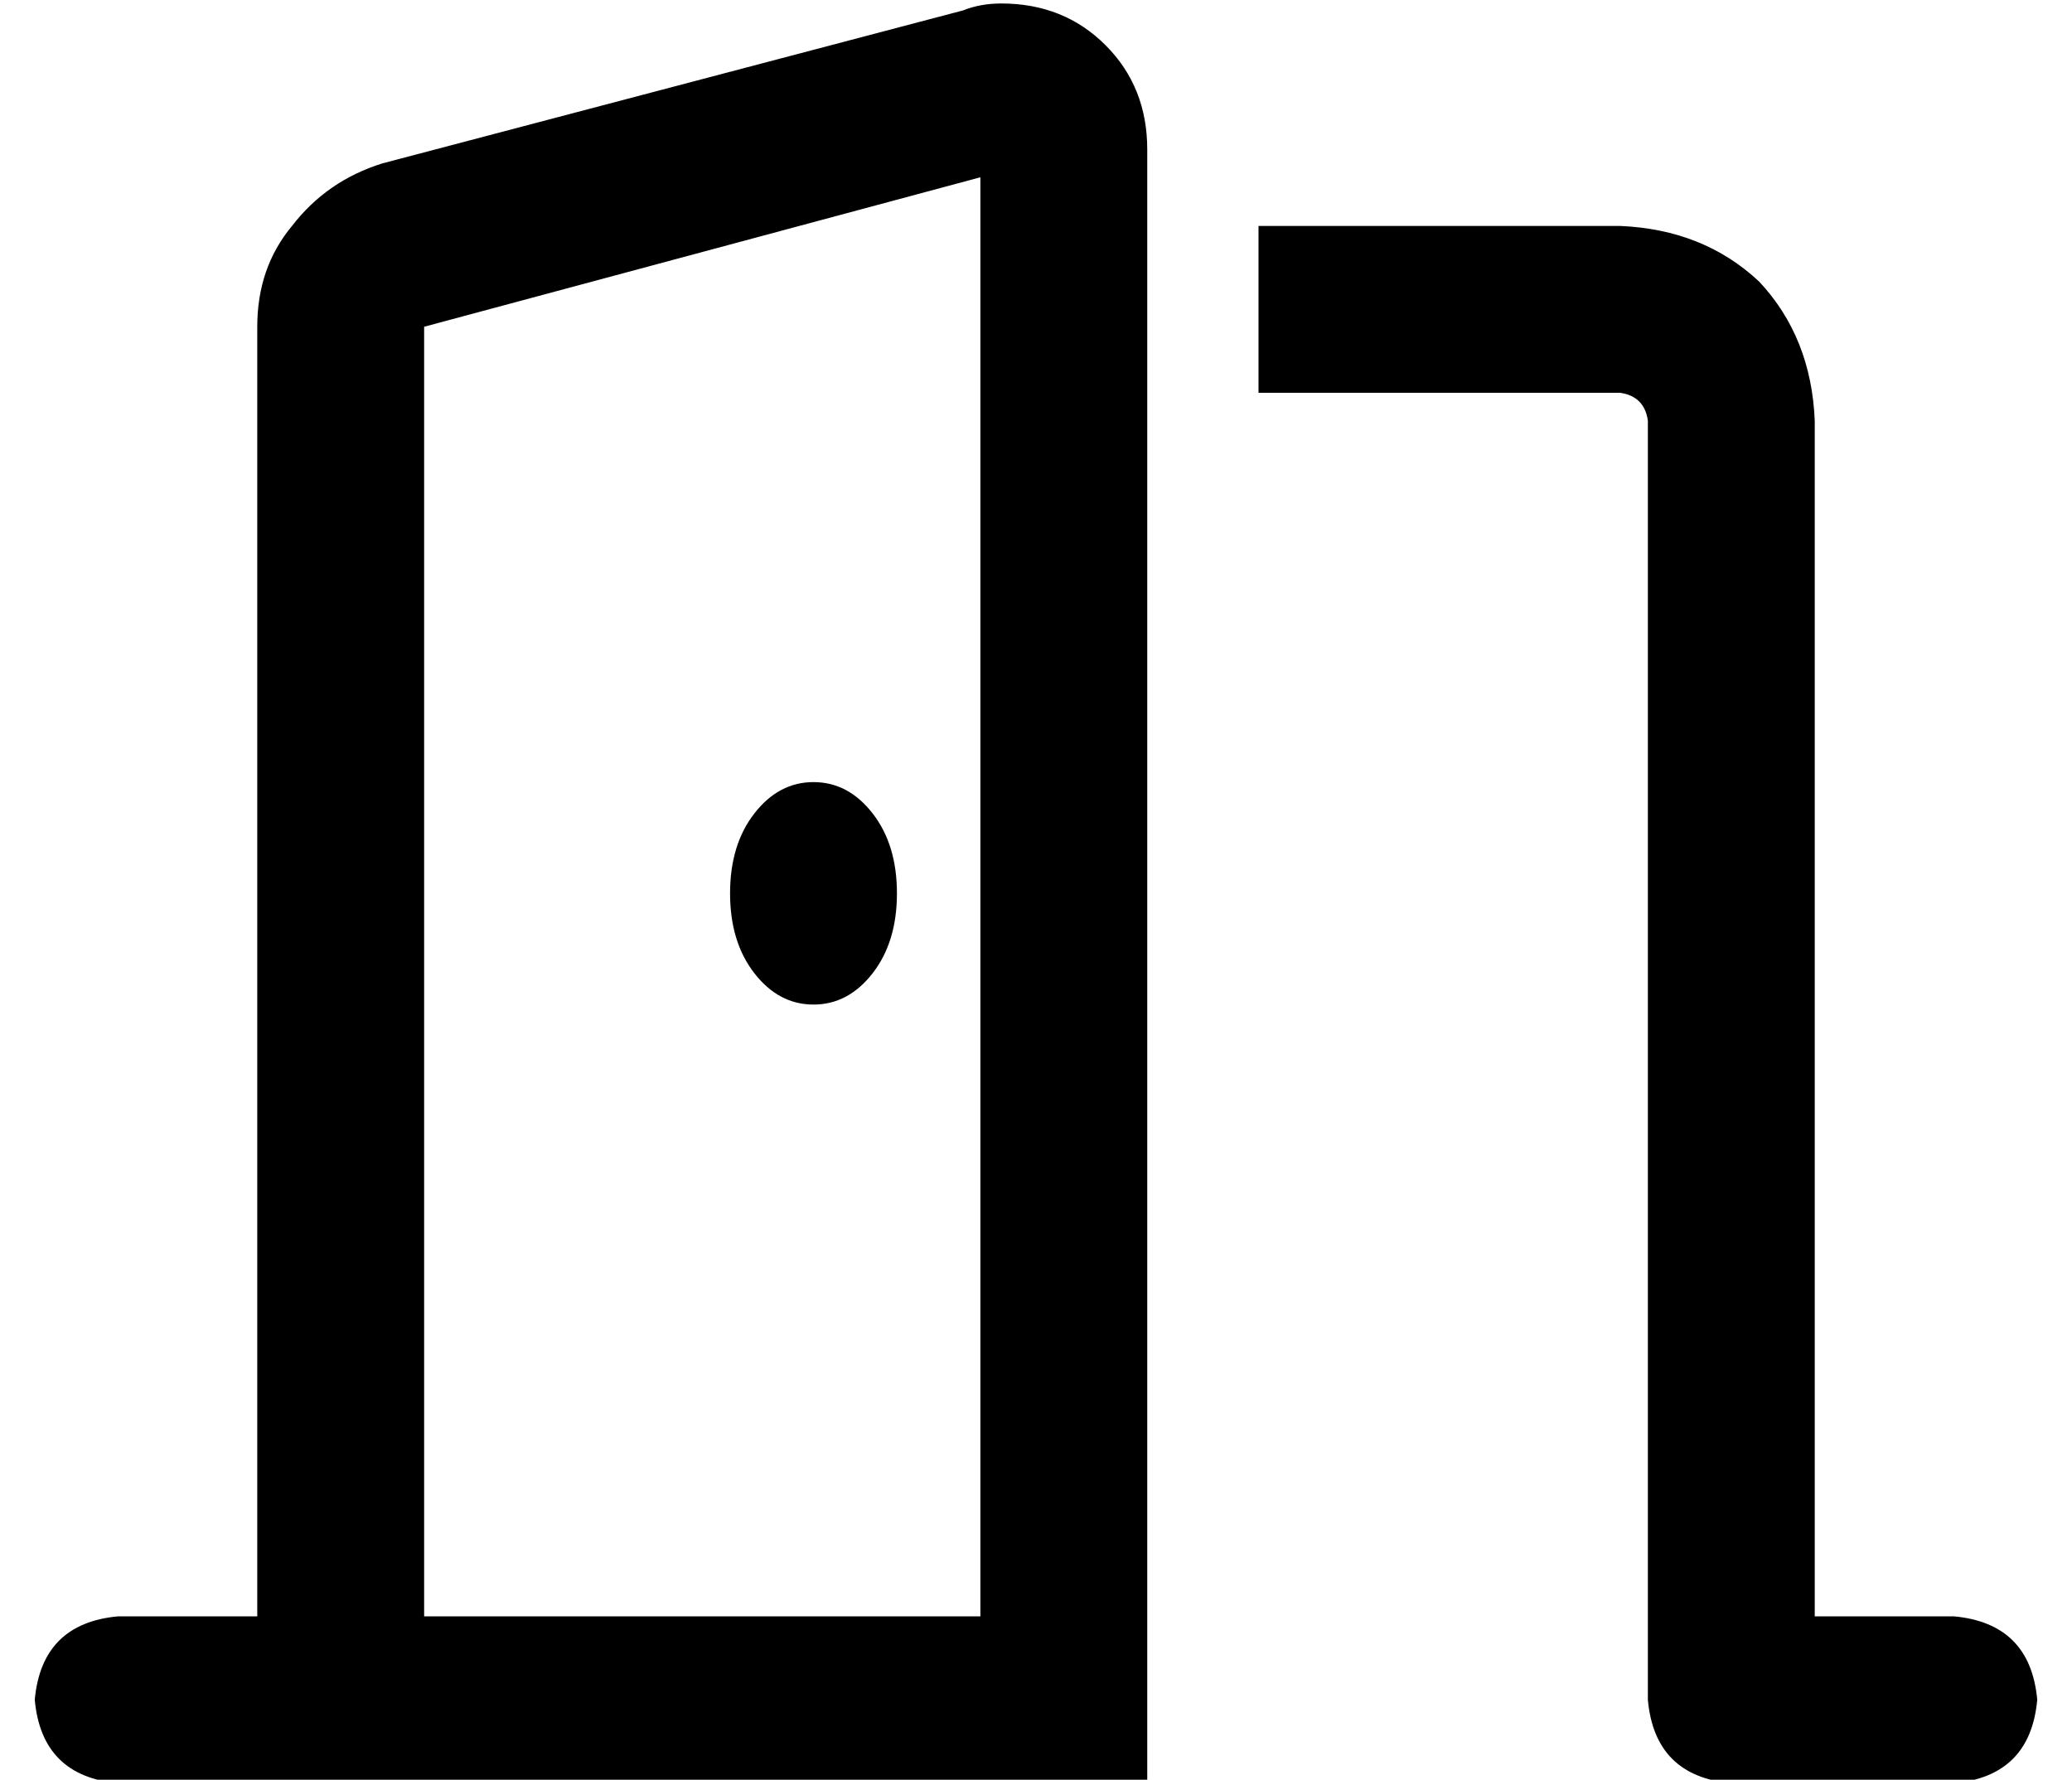 <?xml version="1.0" standalone="no"?>
<!DOCTYPE svg PUBLIC "-//W3C//DTD SVG 1.1//EN" "http://www.w3.org/Graphics/SVG/1.1/DTD/svg11.dtd" >
<svg xmlns="http://www.w3.org/2000/svg" xmlns:xlink="http://www.w3.org/1999/xlink" version="1.1" viewBox="-10 -40 596 512">
   <path fill="currentColor"
d="M272 11v414v-414v414h-160v0v-371v0l160 -43v0zM320 425v-422v422v-422q0 -18 -12 -30t-30 -12q-6 0 -11 2l-167 44v0q-16 5 -26 18q-10 12 -10 29v371v0h-40v0q-22 2 -24 24q2 22 24 24h40h256v-48v0zM224 249q10 0 17 -9v0v0q7 -9 7 -23t-7 -23t-17 -9t-17 9t-7 23
t7 23t17 9v0zM352 73h104h-104h104q7 1 8 8v368v0q2 22 24 24h64v0q22 -2 24 -24q-2 -22 -24 -24h-40v0v-344v0q-1 -24 -16 -40q-16 -15 -40 -16h-104v0v48v0z" />
</svg>

